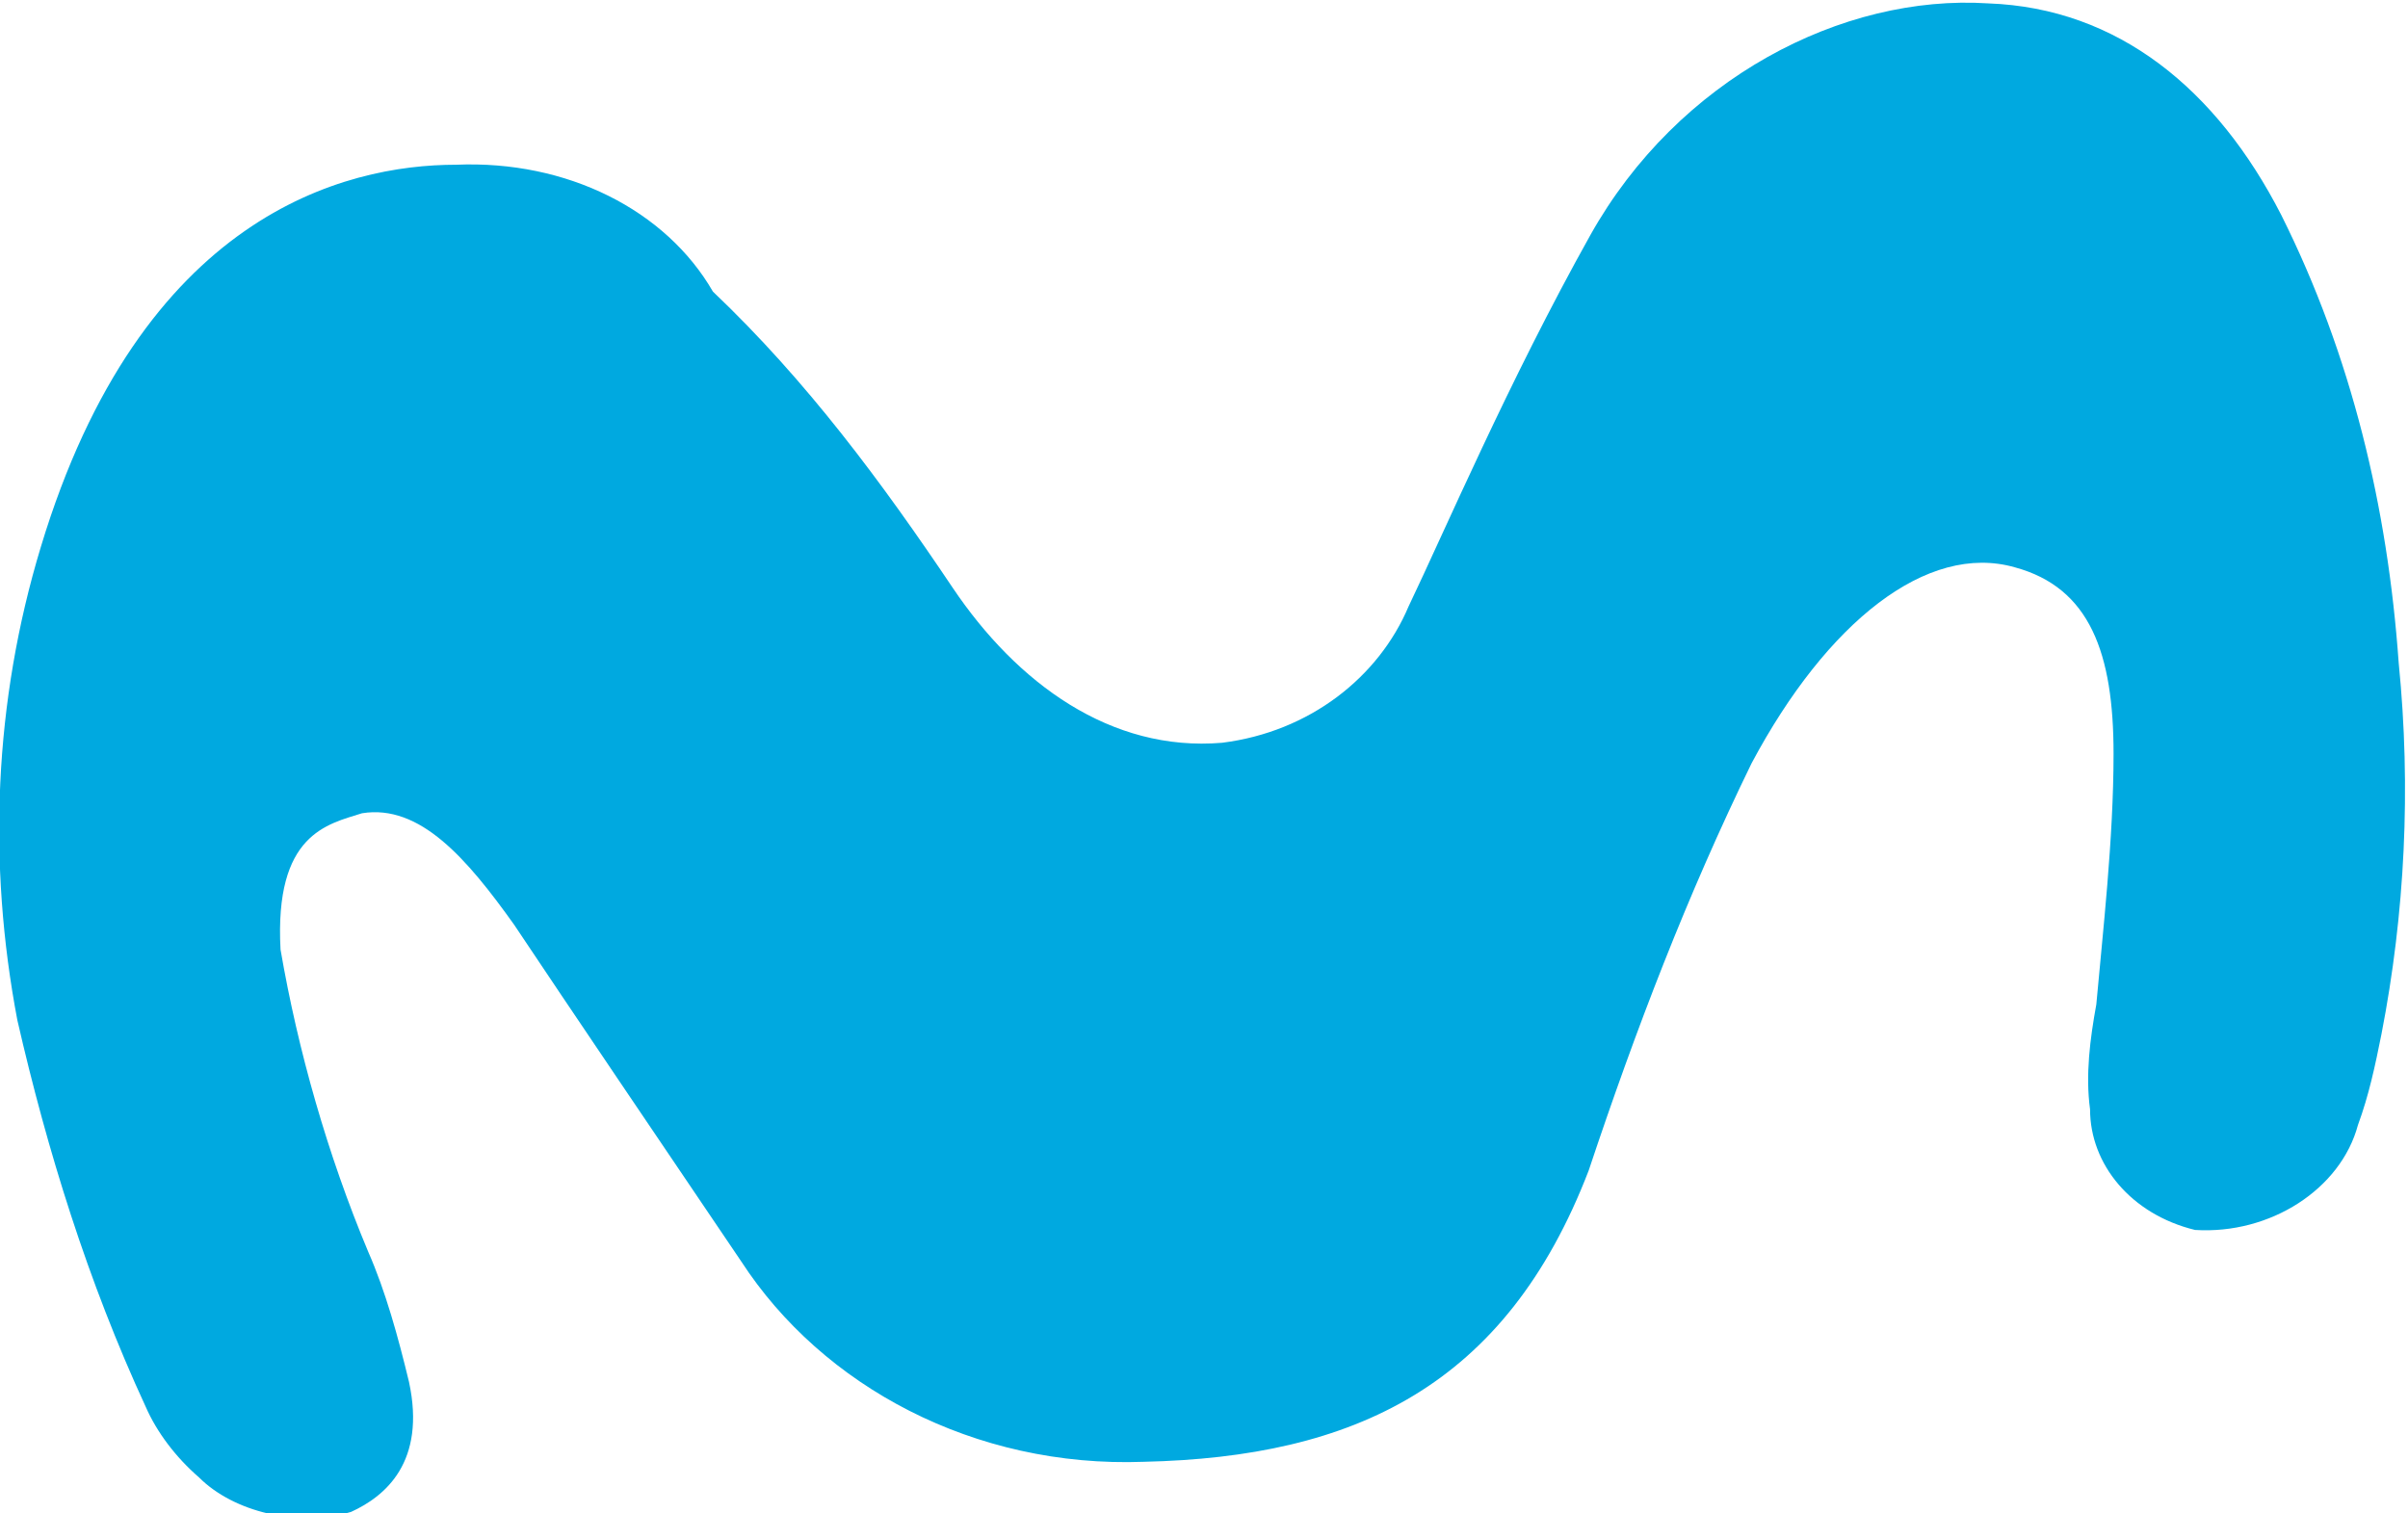 <?xml version="1.0" encoding="utf-8"?>
<!-- Generator: Adobe Illustrator 24.0.0, SVG Export Plug-In . SVG Version: 6.00 Build 0)  -->
<svg version="1.1"
	 id="Capa_1" inkscape:version="0.92.2 (5c3e80d, 2017-08-06)" sodipodi:docname="movistar-logo.svg" xmlns:cc="http://creativecommons.org/ns#" xmlns:dc="http://purl.org/dc/elements/1.1/" xmlns:inkscape="http://www.inkscape.org/namespaces/inkscape" xmlns:rdf="http://www.w3.org/1999/02/22-rdf-syntax-ns#" xmlns:sodipodi="http://sodipodi.sourceforge.net/DTD/sodipodi-0.dtd" xmlns:svg="http://www.w3.org/2000/svg"
	 xmlns="http://www.w3.org/2000/svg" xmlns:xlink="http://www.w3.org/1999/xlink" x="0px" y="0px" viewBox="0 0 153.7 96.6"
	 style="enable-background:new 0 0 153.7 96.6;" xml:space="preserve">
<style type="text/css">
	.st0{fill:#00A9E0;}
</style>
<sodipodi:namedview  bordercolor="#666666" borderopacity="1" fit-margin-bottom="0" fit-margin-left="0" fit-margin-right="0" fit-margin-top="0" gridtolerance="10" guidetolerance="10" id="namedview8" inkscape:current-layer="Capa_1" inkscape:cx="184.03594" inkscape:cy="-23.909754" inkscape:pageopacity="0" inkscape:pageshadow="2" inkscape:window-height="837" inkscape:window-maximized="1" inkscape:window-width="1600" inkscape:window-x="-8" inkscape:window-y="-8" inkscape:zoom="2.0165395" objecttolerance="10" pagecolor="#ffffff" showgrid="false">
	</sodipodi:namedview>
<g id="Symbol_2_1" transform="translate(-33.994,0.016)">
	<path id="M" inkscape:connector-curvature="0" class="st0" d="M63.1,10.5c-7.1,0-20.1,3.2-26.5,24.4c-3,9.9-3.4,20.2-1.5,30.2
		c1.9,8.3,4.5,16.7,8.2,24.7c0.7,1.6,1.9,3.2,3.4,4.5c2.2,2.2,6.3,3.2,9.7,2.2c2.2-1,4.8-3.2,3.7-8.3c-0.7-2.9-1.5-5.8-2.6-8.3
		C54.9,73.7,53,67,51.9,60.6c-0.4-7.4,3-8,5.2-8.7c3.7-0.6,6.7,2.9,9.7,7.1c3.4,5.1,9.7,14.4,14.5,21.5c5.2,8,14.9,13.2,25.7,12.8
		c13.4-0.3,23.1-4.8,28.4-18.6c3-9,6.3-17.6,10.4-26c4.8-9,11.2-14.1,16.8-12.5c4.8,1.3,6.3,5.5,6.3,11.9c0,5.5-0.7,11.5-1.1,16
		c-0.4,2.2-0.7,4.5-0.4,6.7c0,3.5,2.6,6.7,6.7,7.7c4.8,0.3,9.3-2.6,10.4-6.7c0.7-1.9,1.1-3.8,1.5-5.8c1.5-7.7,1.9-15.7,1.1-23.7
		c-0.7-9.9-3-19.6-7.5-28.6c-4.1-8-10.4-13.2-18.7-13.5c-9.3-0.6-19.8,4.8-25.4,14.8c-5.2,9.3-9.3,18.9-11.6,23.7
		c-1.9,4.5-6.3,8-11.9,8.7c-7.1,0.6-13.1-3.8-17.2-9.9c-4.5-6.7-9.3-13.2-15.3-18.9C76.5,13.4,70.2,10.2,63.1,10.5L63.1,10.5z"/>
</g>
</svg>
